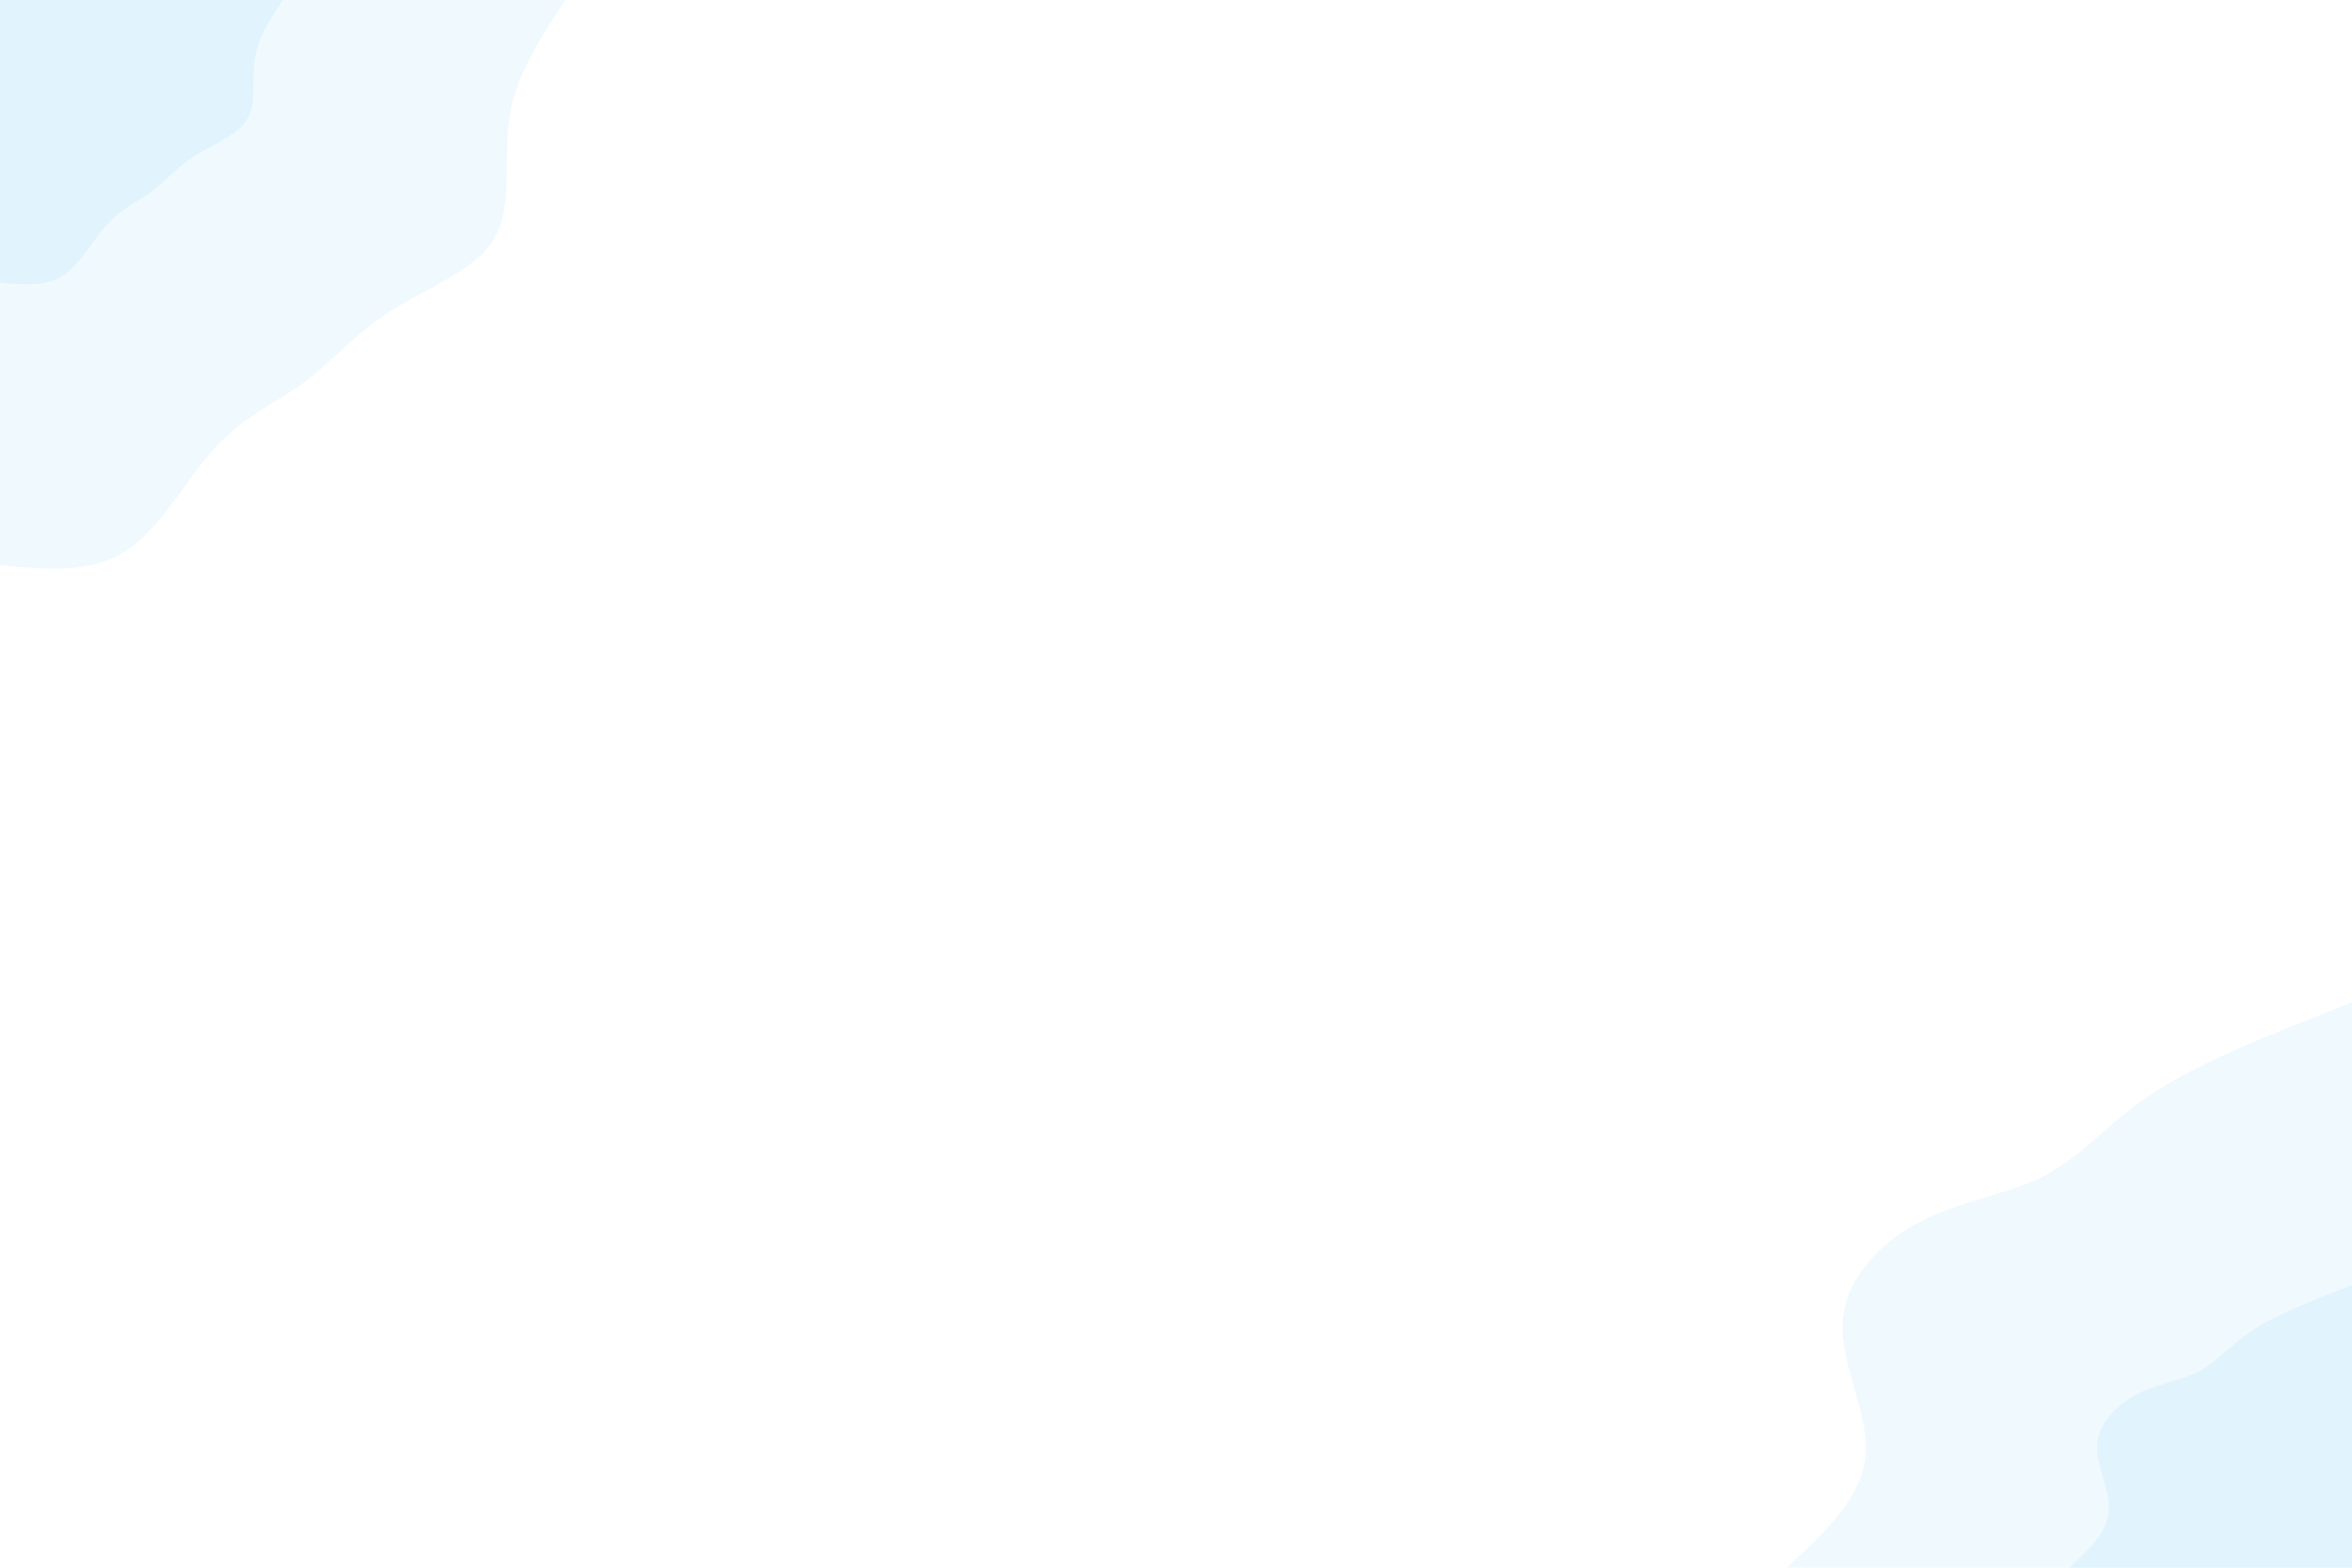 <svg id="visual" viewBox="0 0 900 600" width="900" height="600" xmlns="http://www.w3.org/2000/svg" xmlns:xlink="http://www.w3.org/1999/xlink" version="1.1"><rect x="0" y="0" width="900" height="600" fill="#fff"></rect><defs><linearGradient id="grad1_0" x1="33.3%" y1="100%" x2="100%" y2="0%"><stop offset="20%" stop-color="#e1f3fd" stop-opacity="1"></stop><stop offset="80%" stop-color="#e1f3fd" stop-opacity="1"></stop></linearGradient></defs><defs><linearGradient id="grad1_1" x1="33.3%" y1="100%" x2="100%" y2="0%"><stop offset="20%" stop-color="#e1f3fd" stop-opacity="1"></stop><stop offset="80%" stop-color="#ffffff" stop-opacity="1"></stop></linearGradient></defs><defs><linearGradient id="grad2_0" x1="0%" y1="100%" x2="66.7%" y2="0%"><stop offset="20%" stop-color="#e1f3fd" stop-opacity="1"></stop><stop offset="80%" stop-color="#e1f3fd" stop-opacity="1"></stop></linearGradient></defs><defs><linearGradient id="grad2_1" x1="0%" y1="100%" x2="66.7%" y2="0%"><stop offset="20%" stop-color="#ffffff" stop-opacity="1"></stop><stop offset="80%" stop-color="#e1f3fd" stop-opacity="1"></stop></linearGradient></defs><g transform="translate(900, 600)"><path d="M-216.3 0C-202.1 -13.2 -187.8 -26.4 -186.2 -42.5C-184.6 -58.6 -195.8 -77.5 -194.9 -93.9C-194 -110.2 -181.1 -124.1 -165.7 -132.2C-150.4 -140.3 -132.7 -142.7 -119.1 -149.3C-105.5 -156 -96.1 -166.8 -84.6 -175.7C-73.1 -184.6 -59.6 -191.5 -45.2 -197.9C-30.7 -204.4 -15.4 -210.3 0 -216.3L0 0Z" fill="#f0f9fe"></path><path d="M-108.2 0C-101 -6.6 -93.9 -13.2 -93.1 -21.3C-92.3 -29.3 -97.9 -38.7 -97.5 -46.9C-97 -55.1 -90.5 -62 -82.9 -66.1C-75.2 -70.1 -66.3 -71.4 -59.5 -74.7C-52.8 -78 -48 -83.4 -42.3 -87.8C-36.6 -92.3 -29.8 -95.7 -22.6 -99C-15.4 -102.2 -7.7 -105.2 0 -108.2L0 0Z" fill="#e1f3fd"></path></g><g transform="translate(0, 0)"><path d="M216.3 0C207 14.2 197.6 28.4 195 44.5C192.4 60.6 196.5 78.7 189.2 91.1C181.9 103.6 163 110.4 149.3 119.1C135.6 127.8 127.1 138.4 116.6 146.2C106.1 154 93.5 159.1 82.4 171.2C71.3 183.2 61.6 202.2 48.1 210.9C34.6 219.6 17.3 218 0 216.3L0 0Z" fill="#f0f9fe"></path><path d="M108.2 0C103.5 7.1 98.8 14.2 97.5 22.3C96.2 30.3 98.3 39.3 94.6 45.6C90.9 51.8 81.5 55.2 74.7 59.5C67.8 63.9 63.6 69.2 58.3 73.1C53 77 46.8 79.6 41.2 85.6C35.7 91.6 30.8 101.1 24.1 105.5C17.3 109.8 8.7 109 0 108.2L0 0Z" fill="#e1f3fd"></path></g></svg>